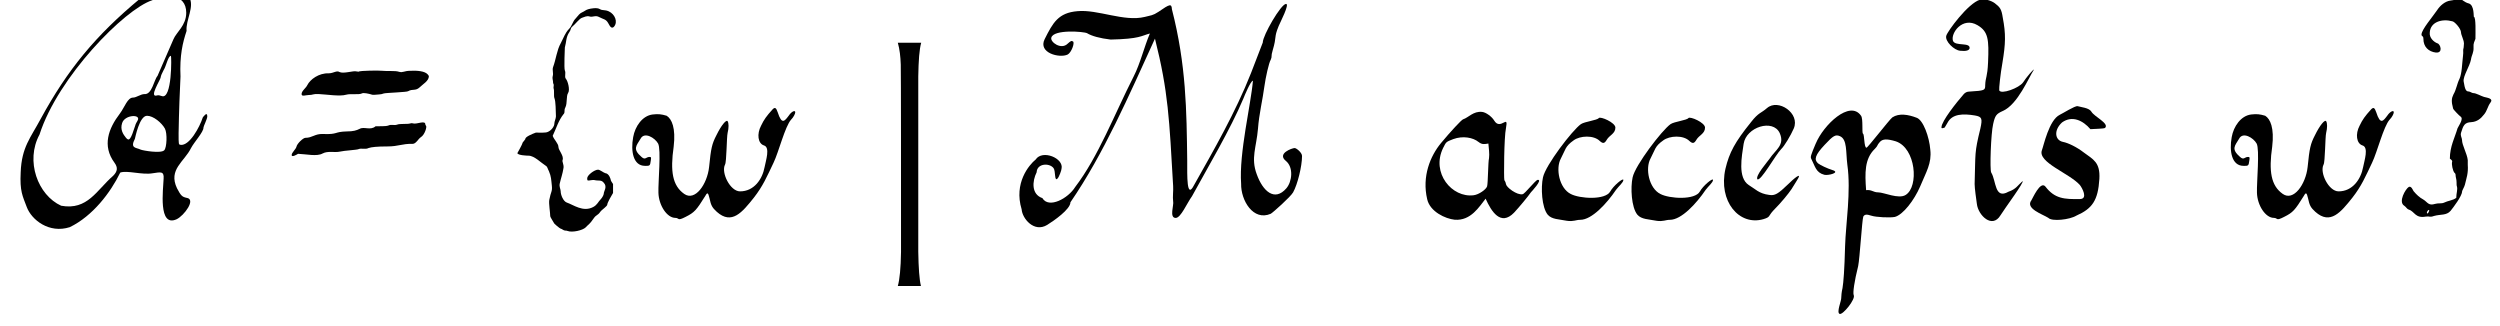 <?xml version='1.0' encoding='UTF-8'?>
<!-- This file was generated by dvisvgm 3.2.2 -->
<svg version='1.1' xmlns='http://www.w3.org/2000/svg' xmlns:xlink='http://www.w3.org/1999/xlink' width='93.683pt' height='12.21pt' viewBox='-.5 -8.236 93.683 12.21'>
<defs>
<use id='g3-1129' xlink:href='#g2-1129' transform='scale(1.25)'/>
<path id='g2-1129' d='m.765-5.308c.056 .199 .08 .414 .088 .654s.008 3.674 .008 5.619c-.008 .486-.04 .821-.096 1.02h.693c-.048-.199-.072-.542-.08-1.028v-1.443v-3.81c.008-.478 .032-.813 .088-1.012h-.701z'/>
<use id='g1-61' xlink:href='#g0-61' transform='scale(1.25)'/>
<use id='g1-65' xlink:href='#g0-65' transform='scale(1.25)'/>
<use id='g1-77' xlink:href='#g0-77' transform='scale(1.25)'/>
<use id='g1-97' xlink:href='#g0-97' transform='scale(1.25)'/>
<use id='g1-99' xlink:href='#g0-99' transform='scale(1.25)'/>
<use id='g1-101' xlink:href='#g0-101' transform='scale(1.25)'/>
<use id='g1-112' xlink:href='#g0-112' transform='scale(1.25)'/>
<use id='g1-115' xlink:href='#g0-115' transform='scale(1.25)'/>
<use id='g1-116' xlink:href='#g0-116' transform='scale(1.25)'/>
<use id='g1-119' xlink:href='#g0-119' transform='scale(1.25)'/>
<use id='g1-123' xlink:href='#g0-123' transform='scale(1.25)'/>
<use id='g1-125' xlink:href='#g0-125' transform='scale(1.25)'/>
<path id='g0-61' d='m2.171-4.438c0 0-.029-.01-.057-.01c-.086-.029-.383 .077-.507 .019c-.086-.057-.182 .038-.325 .038c-.296-.01-.555 .182-.641 .354c-.038 .086-.172 .172-.172 .268c0 .086 .124 .029 .21 .029c.143 0 .115-.038 .306-.029c.23 .01 .631 .077 .823 .019c.134-.038 .373 .01 .469-.038c.048-.029 .21 .01 .277 .029c.057 .029 .182 0 .249 0c.029 0 .086-.01 .134-.029c.067-.019 .698-.038 .727-.067c.134-.077 .22 0 .344-.115c.096-.096 .277-.191 .277-.335c0-.01-.019-.038-.038-.057c-.086-.096-.316-.115-.507-.105c-.21 0-.23 .067-.354 .029c-.115-.038-.335-.01-.507-.029c-.048-.01-.669-.01-.708 .029zm1.645 1.549c-.038-.01-.057-.01-.086 0c-.086 .029-.316 0-.402 .038c-.086 .029-.172-.019-.268 .029c-.038 .019-.268 .019-.373 .019c-.153 .134-.344 0-.478 .077c-.096 .048-.191 .077-.383 .077c-.392 .01-.258 .096-.717 .077c-.239-.01-.316 .115-.526 .115c-.067 0-.249 .172-.268 .268c-.019 .077-.143 .172-.143 .249s.163-.019 .191-.038c.258 .01 .564 .086 .736-.01c.163-.086 .354-.019 .526-.057c.105-.029 .516-.048 .564-.077c.067-.029 .201 .019 .287-.029c.086-.029 .258-.048 .564-.048c.344 0 .44-.086 .756-.077c.105 0 .163-.143 .249-.201c.115-.067 .191-.316 .153-.344c-.01-.01-.019-.029-.019-.038c0-.134-.249 0-.363-.029z'/>
<path id='g0-65' d='m4.007-3.118c.191 0 .44 .21 .536 .383c.077 .143 .057 .574-.019 .65c-.096 .105-.641 .01-.708-.019c-.134-.067-.325-.029-.172-.325c.01-.029 .134-.689 .363-.689zm-.287 .153c-.019 .029-.057 .096-.067 .143c-.134 .421-.182 .478-.277 .363c-.077-.096-.182-.239-.115-.44c.077-.258 .593-.277 .459-.067zm.698-1.31c0-.029 .038-.124 .086-.21c.077-.115 .134-.43 .22-.43c.019 0 .038 1.329-.277 1.205c-.048-.019-.105-.029-.134-.019c-.268 .086 .105-.478 .105-.545zm.765-1.932c0 .383-.296 .583-.383 .794l-.478 1.1c-.105 .115-.163 .564-.392 .545c-.115 0-.239 .105-.344 .105c-.163 0-.249 .287-.392 .478c-.344 .45-.536 .966-.163 1.473c.105 .143 .096 .258-.038 .392c-.497 .43-.765 1.042-1.559 .899c-.698-.316-1.081-1.339-.65-2.133c.555-1.731 2.554-3.759 3.376-4.026c.383-.21 1.023-.21 1.023 .373zm.516 3.443c0-.038 .115-.258 .115-.335c0-.163-.124 .019-.134 .029c-.096 .296-.402 .861-.669 .823c-.057-.01-.057-.01-.057-.344c.01-.641 .038-1.329 .057-1.702c-.029-.631 .067-1.023 .182-1.368c-.029-.325 .249-.736 .077-1.014c-.277-.459-1.196-.143-1.463 .038c-1.339 1.109-2.181 2.133-2.984 3.606c-.306 .574-.574 .851-.603 1.607c-.029 .574 .057 .708 .182 1.042c.143 .383 .669 .803 1.291 .603c.689-.335 1.224-1.042 1.511-1.635c.201-.077 .66 .077 .976 .019c.22-.029 .344-.077 .325 .163c-.01 .316-.172 1.473 .392 1.215c.22-.105 .593-.603 .296-.641c-.134-.029-.172-.067-.287-.287c-.268-.564 .22-.794 .421-1.205c.096-.182 .373-.478 .373-.612z'/>
<path id='g0-77' d='m7.278-5.318l-.354 .918c-.459 1.167-1.119 2.315-1.712 3.367c-.22 .43-.201-.277-.201-.746c-.019-1.502-.029-2.86-.459-4.533c-.01-.172-.057-.163-.402 .077c-.172 .115-.23 .105-.411 .153c-.622 .153-1.406-.23-2.018-.172c-.574 .048-.736 .344-.985 .842c-.201 .411 .45 .574 .689 .459c.115-.057 .22-.354 .163-.392c-.048-.029-.067-.019-.163 .067c-.191 .191-.526-.048-.488-.182c.067-.258 .985-.182 1.071-.134c.143 .086 .383 .153 .708 .191c.88-.019 .918-.115 1.176-.182c-.172 .402-.287 .899-.488 1.291c-.574 1.129-1.062 2.41-1.75 3.309c-.21 .344-.794 .66-.985 .335c-.335-.115-.306-.507-.172-.775c.01-.268 .383-.287 .507-.124c.067 .086 .019 .43 .124 .306c.038-.038 .115-.239 .115-.287c.077-.316-.574-.583-.775-.277c-.201 .163-.66 .708-.421 1.492c.019 .277 .373 .708 .765 .469c.201-.124 .698-.469 .698-.679c1.004-1.463 1.75-3.194 2.534-4.906c.402 1.597 .43 2.42 .545 4.419c.01 .134-.019 .335 0 .459c.029 .105-.124 .497 .077 .497c.153 0 .335-.44 .488-.65c.497-.909 1.148-1.999 1.54-2.927c.038-.096 .22-.536 .287-.536c-.057 .698-.421 2.171-.354 3.089c-.01 .497 .363 1.129 .889 .899c.067-.038 .593-.507 .669-.641c.134-.239 .268-.784 .268-1.09c0-.105-.172-.239-.22-.239c-.077 0-.536 .163-.268 .383c.239 .191 .191 .622 .019 .823c-.354 .411-.708 .086-.889-.421c-.182-.488-.01-.803 .038-1.368c.029-.421 .143-.889 .191-1.262c.038-.277 .134-.708 .191-.803c.048-.105 0-.096 .057-.277c.134-.45 .029-.363 .182-.736c.038-.096 .335-.66 .22-.66c-.153 0-.698 .947-.698 1.157z'/>
<path id='g0-97' d='m1.75-2.334c.105 .086 .182 .067 .296 .048c.01 .124 .038 .316 .019 .44c-.029 .115-.029 .736-.057 .842c-.029 .096-.249 .249-.402 .268c-.65 .086-1.282-.669-.918-1.415c.096-.191 .086-.182 .306-.268c.287-.105 .593-.048 .756 .086zm.823 1.262c0-.019-.019-.077-.048-.115c-.019-.057-.01-1.291 .048-1.559c.086-.45-.163 .086-.354-.23c-.067-.115-.249-.249-.363-.258c-.258-.029-.411 .172-.564 .22c-.048 .01-.383 .373-.669 .717c-.316 .383-.574 .995-.411 1.683c.086 .373 .545 .583 .823 .612c.488 .038 .736-.392 .928-.631c.172 .383 .45 .832 .851 .421c.153-.163 .43-.497 .507-.612c0 0 .373-.392 .201-.373c-.067 .01-.383 .421-.45 .43c-.163 .038-.497-.21-.497-.306z'/>
<path id='g0-99' d='m2.219-.851c-.143 .268-.918 .22-1.186 .077c-.344-.172-.459-.765-.296-1.062c.143-.268 .124-.363 .383-.545c.191-.143 .603-.163 .784 .019c.096 .086 .143 .077 .21-.038c.077-.134 .258-.182 .258-.363c0-.153-.45-.344-.497-.287c-.048 .067-.421 .105-.536 .182c-.258 .182-1.062 1.234-1.138 1.597c-.067 .306-.038 .899 .143 1.119c.124 .143 .335 .134 .574 .182c.201 .029 .268-.029 .402-.029c.344 0 .794-.488 1.071-.899c.077-.105 .22-.22 .22-.296s-.306 .182-.392 .344z'/>
<path id='g0-101' d='m1.54-3.347c-.172 .153-.249 .124-.478 .421c-.478 .593-.65 .909-.765 1.396c-.22 .976 .411 1.722 1.138 1.511c.22-.067 .134-.086 .306-.268c.22-.22 .44-.488 .536-.631l.143-.23c.239-.363-.115-.048-.239 .077c-.306 .296-.402 .354-.574 .325c-.306-.038-.421-.182-.612-.296c-.335-.22-.21-.851-.153-1.234c.077-.507 .88-.756 1.081-.325c.163 .363-.124 .497-.306 .775c-.067 .096-.43 .507-.363 .612c.105 .067 .545-.736 .717-.909c.086-.077 .287-.411 .373-.612c.201-.459-.469-.909-.803-.612z'/>
<path id='g0-112' d='m2.123-2.123c.105-.105 .057-.105 .153-.21c.086-.096 .22-.096 .478-.019c.603 .201 .698 1.358 .296 1.607c-.21 .134-.65-.077-.823-.077c-.153 0-.191-.086-.363-.067c-.038-.516-.048-.937 .258-1.234zm-1.769-.163c-.153 .363-.163 .402-.134 .459c.115 .22 .134 .411 .392 .478c.115 .029 .497-.067 .239-.143c-.153-.048-.354-.143-.43-.201c-.124-.115-.086-.249 .201-.555c.258-.277 .325-.316 .459-.258c.22 .096 .172 .469 .22 .851c.115 .803-.048 1.788-.067 2.439c-.019 .727-.048 1.081-.077 1.262c-.029 .115-.038 .249-.038 .287c.01 .086-.153 .45-.048 .488c.096 .038 .488-.45 .421-.564c-.029-.067 .019-.411 .134-.87c.048-.23 .115-1.368 .153-1.482c.038-.067 .096-.077 .239-.029s.564 .067 .708 .038c.249-.067 .583-.507 .756-.909c.182-.44 .354-.698 .306-1.109c-.029-.373-.21-.889-.411-.956c-.249-.096-.526-.143-.727-.01c-.105 .086-.736 .909-.775 .909c-.077 0-.057-.402-.105-.421c-.038-.029 .01-.44-.057-.536c-.335-.488-1.129 .277-1.358 .832z'/>
<path id='g0-115' d='m1.09-3.147c-.325 .153-.488 .947-.536 1.062c-.134 .363 .823 .689 1.138 1.042c.067 .086 .249 .411 .01 .421c-.478 .01-.765-.01-1.042-.373c-.153-.191-.392 .373-.421 .411c-.191 .249 .344 .421 .507 .526c.105 .115 .641 .057 .842-.067c.478-.21 .65-.459 .689-1.1c.029-.497-.182-.583-.469-.794c-.21-.163-.469-.287-.622-.316c-.239-.048-.287-.344-.029-.583c.306-.22 .631-.057 .851 .201c.105-.01 .411-.01 .44-.038c.134-.134-.325-.335-.411-.488c-.067-.115-.316-.134-.411-.163c-.077-.019-.45 .22-.536 .258z'/>
<path id='g0-116' d='m.143-2.764c0 0 .038-.057 .086-.143c.143-.277 .478-.277 .823-.22c.21 .038 .23 .086 .163 .392c-.182 .746-.143 .708-.172 1.664c0 .124 .048 .459 .067 .593c.038 .344 .459 .756 .708 .344c.096-.163 .736-1.023 .66-1.023c-.134 .115-.191 .239-.421 .316c-.421 .239-.363-.325-.516-.574c-.048-.077-.01-1.176 .057-1.454c.057-.258 .096-.306 .287-.392c.45-.191 .784-1.014 .937-1.243c-.019-.01-.22 .22-.325 .383c-.115 .172-.669 .373-.717 .239c-.01-.048 .038-.507 .096-.823c.096-.583 .105-.861 .01-1.358c-.038-.249-.077-.306-.239-.43c-.115-.086-.335-.143-.44-.105c-.363 .105-.985 .956-1.014 1.081c-.048 .163 .239 .44 .421 .45c.172 .019 .258-.01 .277-.067c.038-.201-.43-.057-.497-.23c-.077-.23 .287-.736 .736-.469c.325 .191 .344 .43 .316 1.109c-.019 .459-.077 .44-.086 .689c0 .153-.01 .163-.469 .191c-.077 0-.134 .029-.182 .086c-.201 .23-.66 .803-.66 .985c-.01 .057 .077 .01 .096 .01z'/>
<path id='g0-119' d='m.679-1.616c.143 0 .153 0 .172-.153c.019-.105 .01-.115-.038-.115c-.105 0-.124 .105-.239 0c-.277-.239-.153-.335-.029-.545c.115-.22 .43-.029 .526 .143s0 1.167 .01 1.473c.01 .383 .258 .756 .507 .756c.124 0 .048 .105 .306-.029c.268-.134 .325-.201 .593-.631c.067-.124 .086-.086 .124 .067c.048 .23 .086 .287 .22 .411c.45 .402 .765 .01 1.109-.421c.277-.354 .392-.631 .593-1.052c.153-.316 .344-1.09 .526-1.291c.067-.067 .124-.172 .124-.22c0-.077-.115-.019-.191 .096c-.124 .163-.21 .296-.335-.096c-.048-.143-.086-.163-.163-.077c-.172 .191-.249 .296-.335 .478c-.134 .249-.096 .536 .086 .593c.191 .057 .057 .45 .019 .65c-.067 .363-.316 .727-.736 .727c-.296 0-.574-.564-.45-.803c.048-.077 .048-.832 .077-.947c.038-.153 .038-.296 0-.354s-.191 .124-.335 .421c-.134 .258-.163 .383-.22 .956c-.057 .516-.421 1.033-.746 .803c-.354-.249-.421-.679-.316-1.415c.067-.564-.057-.832-.21-.928c-.163-.048-.249-.057-.421-.038c-.306 .038-.526 .354-.583 .679c-.077 .421 0 .861 .354 .861z'/>
<path id='g0-123' d='m.583-2.42c0 .01-.086 .105-.086 .115c0 .038-.153 .306-.153 .306c.01 .067 .287 .077 .335 .077c.172 0 .383 .22 .507 .296c.067 .038 .057 .086 .105 .172c.067 .153 .067 .258 .086 .43c.019 .182-.029 .172-.077 .43c-.019 .105 .029 .383 .029 .488c0 .029 .105 .182 .105 .191c0 .029 .191 .182 .21 .182c.029 0 .086 .057 .134 .057c.019 0 .048 0 .067 .01c.143 .057 .459-.019 .545-.105c.096-.105 .115-.086 .239-.268c.086-.124 .124-.086 .201-.201c.048-.067 .21-.163 .21-.22c0-.048 .124-.268 .172-.344v-.268c-.019-.029-.067-.096-.067-.115s-.048-.201-.163-.21c-.048-.01-.163-.105-.22-.105c-.105 0-.325 .163-.325 .258c0 .077 .01 .077 .115 .057c.115-.019 .105 .01 .21 .01c.086 0 .124 .01 .172 .067c.115 .124 0 .249 0 .325c0 .038-.048 .124-.086 .163c-.086 .086-.105 .172-.23 .239c-.306 .163-.593-.067-.794-.134c-.105-.038-.182-.23-.182-.335c0-.067-.048-.134-.029-.23c.038-.172 .086-.287 .115-.478c.01-.105-.048-.182-.029-.23c.048-.124-.124-.296-.124-.392c0-.105-.134-.22-.172-.335c.105-.22 .172-.459 .325-.65c.019-.019 .029-.038 .029-.086c0-.038 0-.067 .029-.124c.057-.115 .019-.335 .077-.421c.067-.096-.01-.373-.067-.43c-.048-.067 .01-.163-.029-.249c-.029-.057 0-.679 0-.689c.048-.163 .029-.306 .134-.459c.048-.057 .029-.115 .086-.163c.086-.067 .22-.249 .296-.268c.067-.019 .134-.067 .23-.038c.086 .029 .172-.048 .287 .019c.124 .067 .201 .057 .268 .182c.067 .134 .115 .163 .172 .105c.124-.143 .029-.373-.153-.459c-.124-.057-.191-.019-.268-.067c-.086-.057-.277-.019-.344 0c-.077 .019-.124 .067-.172 .086c-.096 .038-.134 .105-.21 .191c-.096 .096-.105 .22-.201 .316c-.115 .115-.163 .268-.249 .43c-.115 .201-.143 .488-.23 .717c-.029 .086 .019 .182-.01 .268c-.019 .067 .01 .124 .01 .172c0 .019 0 .038 .01 .057c.029 .048-.01 .096 .01 .153c.019 .029 0 .23 .019 .268c.048 .124 .038 .383 .048 .555c0 .067-.048 .153-.048 .22c0 .086-.096 .21-.201 .249c-.057 .029-.249 .019-.354 .019c-.105 .038-.316 .124-.316 .191z'/>
<path id='g0-125' d='m.966-.277c0 .019-.048 .124-.067 .077s.067-.134 .067-.077zm1.042-5.021c0 .048-.01 .105-.01 .134c-.029 .096 0 .115-.019 .249c-.029 .23-.029 .516-.105 .689c-.077 .153-.096 .325-.182 .469c-.057 .115-.067 .21-.01 .421c0 .029 .201 .23 .21 .23s.019 .019 .038 .038c.048 .077-.096 .277-.115 .325c-.077 .268-.23 .545-.23 .909c.029 .029 .086 .057 .067 .096c-.019 .086 .019 .258 .067 .325c.029 .019 .038 .048 .038 .077c0 .067 .029 .115 .029 .21c0 .048 0 .105 .01 .124c.029 .096-.019 .21-.019 .344c-.096 .077-.249 .086-.363 .143c-.077 .038-.182 .01-.268 .038c-.21 .067-.23-.057-.363-.134c-.105-.057-.191-.134-.287-.249c-.019-.029-.067-.163-.143-.124c-.096 .057-.325 .45-.134 .564c.057 .038 .077 .096 .134 .115c.172 .048 .191 .268 .507 .21c.124-.019 .115 .029 .249-.019c.201-.057 .373-.01 .497-.153c.086-.105 .344-.45 .344-.574c0-.038 .067-.134 .086-.21c.048-.21 .105-.335 .086-.603v-.134c-.019-.191-.172-.45-.172-.603c0-.067-.057-.124-.029-.22c.067-.22 .105-.306 .306-.316c.172-.01 .287-.105 .383-.23c.096-.115 .105-.239 .191-.354c.096-.124-.077-.143-.191-.172c-.096-.029-.239-.115-.325-.115c-.038 0-.096-.048-.134-.048c-.086 0-.115-.067-.153-.306c-.019-.153 .182-.45 .22-.65c.019-.143 .086-.201 .077-.373c-.01-.115 .029-.172 .057-.249c0-.163 .019-.66-.048-.66c-.01 0 .019-.354-.153-.402c-.124-.029-.22-.134-.249-.134c-.105 0-.191 .038-.296 .048c-.163 .019-.316 .153-.402 .287c-.143 .21-.459 .574-.469 .727c0 .077 .057 .029 .057 .134c0 .239 .153 .383 .373 .411c.23 .019 .134-.258 .048-.277c-.105-.038-.249-.163-.23-.325c.019-.316 .363-.421 .679-.335c.067 .01 .258 .22 .258 .335c0 .067 .086 .23 .086 .316z'/>
</defs>
<g id='page44'>
<g fill='currentColor'>
<use x='0' y='0' xlink:href='#g1-65'/>
<use x='10.215' y='0' xlink:href='#g1-61'/>
<use x='18.458' y='0' xlink:href='#g1-123'/>
<use x='22.822' y='0' xlink:href='#g1-119'/>
<use x='32.188' y='0' xlink:href='#g3-1129'/>
<use x='37.725' y='0' xlink:href='#g1-77'/>
<use x='52.717' y='0' xlink:href='#g1-97'/>
<use x='57.069' y='0' xlink:href='#g1-99'/>
<use x='60.428' y='0' xlink:href='#g1-99'/>
<use x='63.787' y='0' xlink:href='#g1-101'/>
<use x='67.099' y='0' xlink:href='#g1-112'/>
<use x='72.192' y='0' xlink:href='#g1-116'/>
<use x='75.324' y='0' xlink:href='#g1-115'/>
<use x='82.724' y='0' xlink:href='#g1-119'/>
<use x='89.323' y='0' xlink:href='#g1-125'/>
</g>
</g>
</svg>